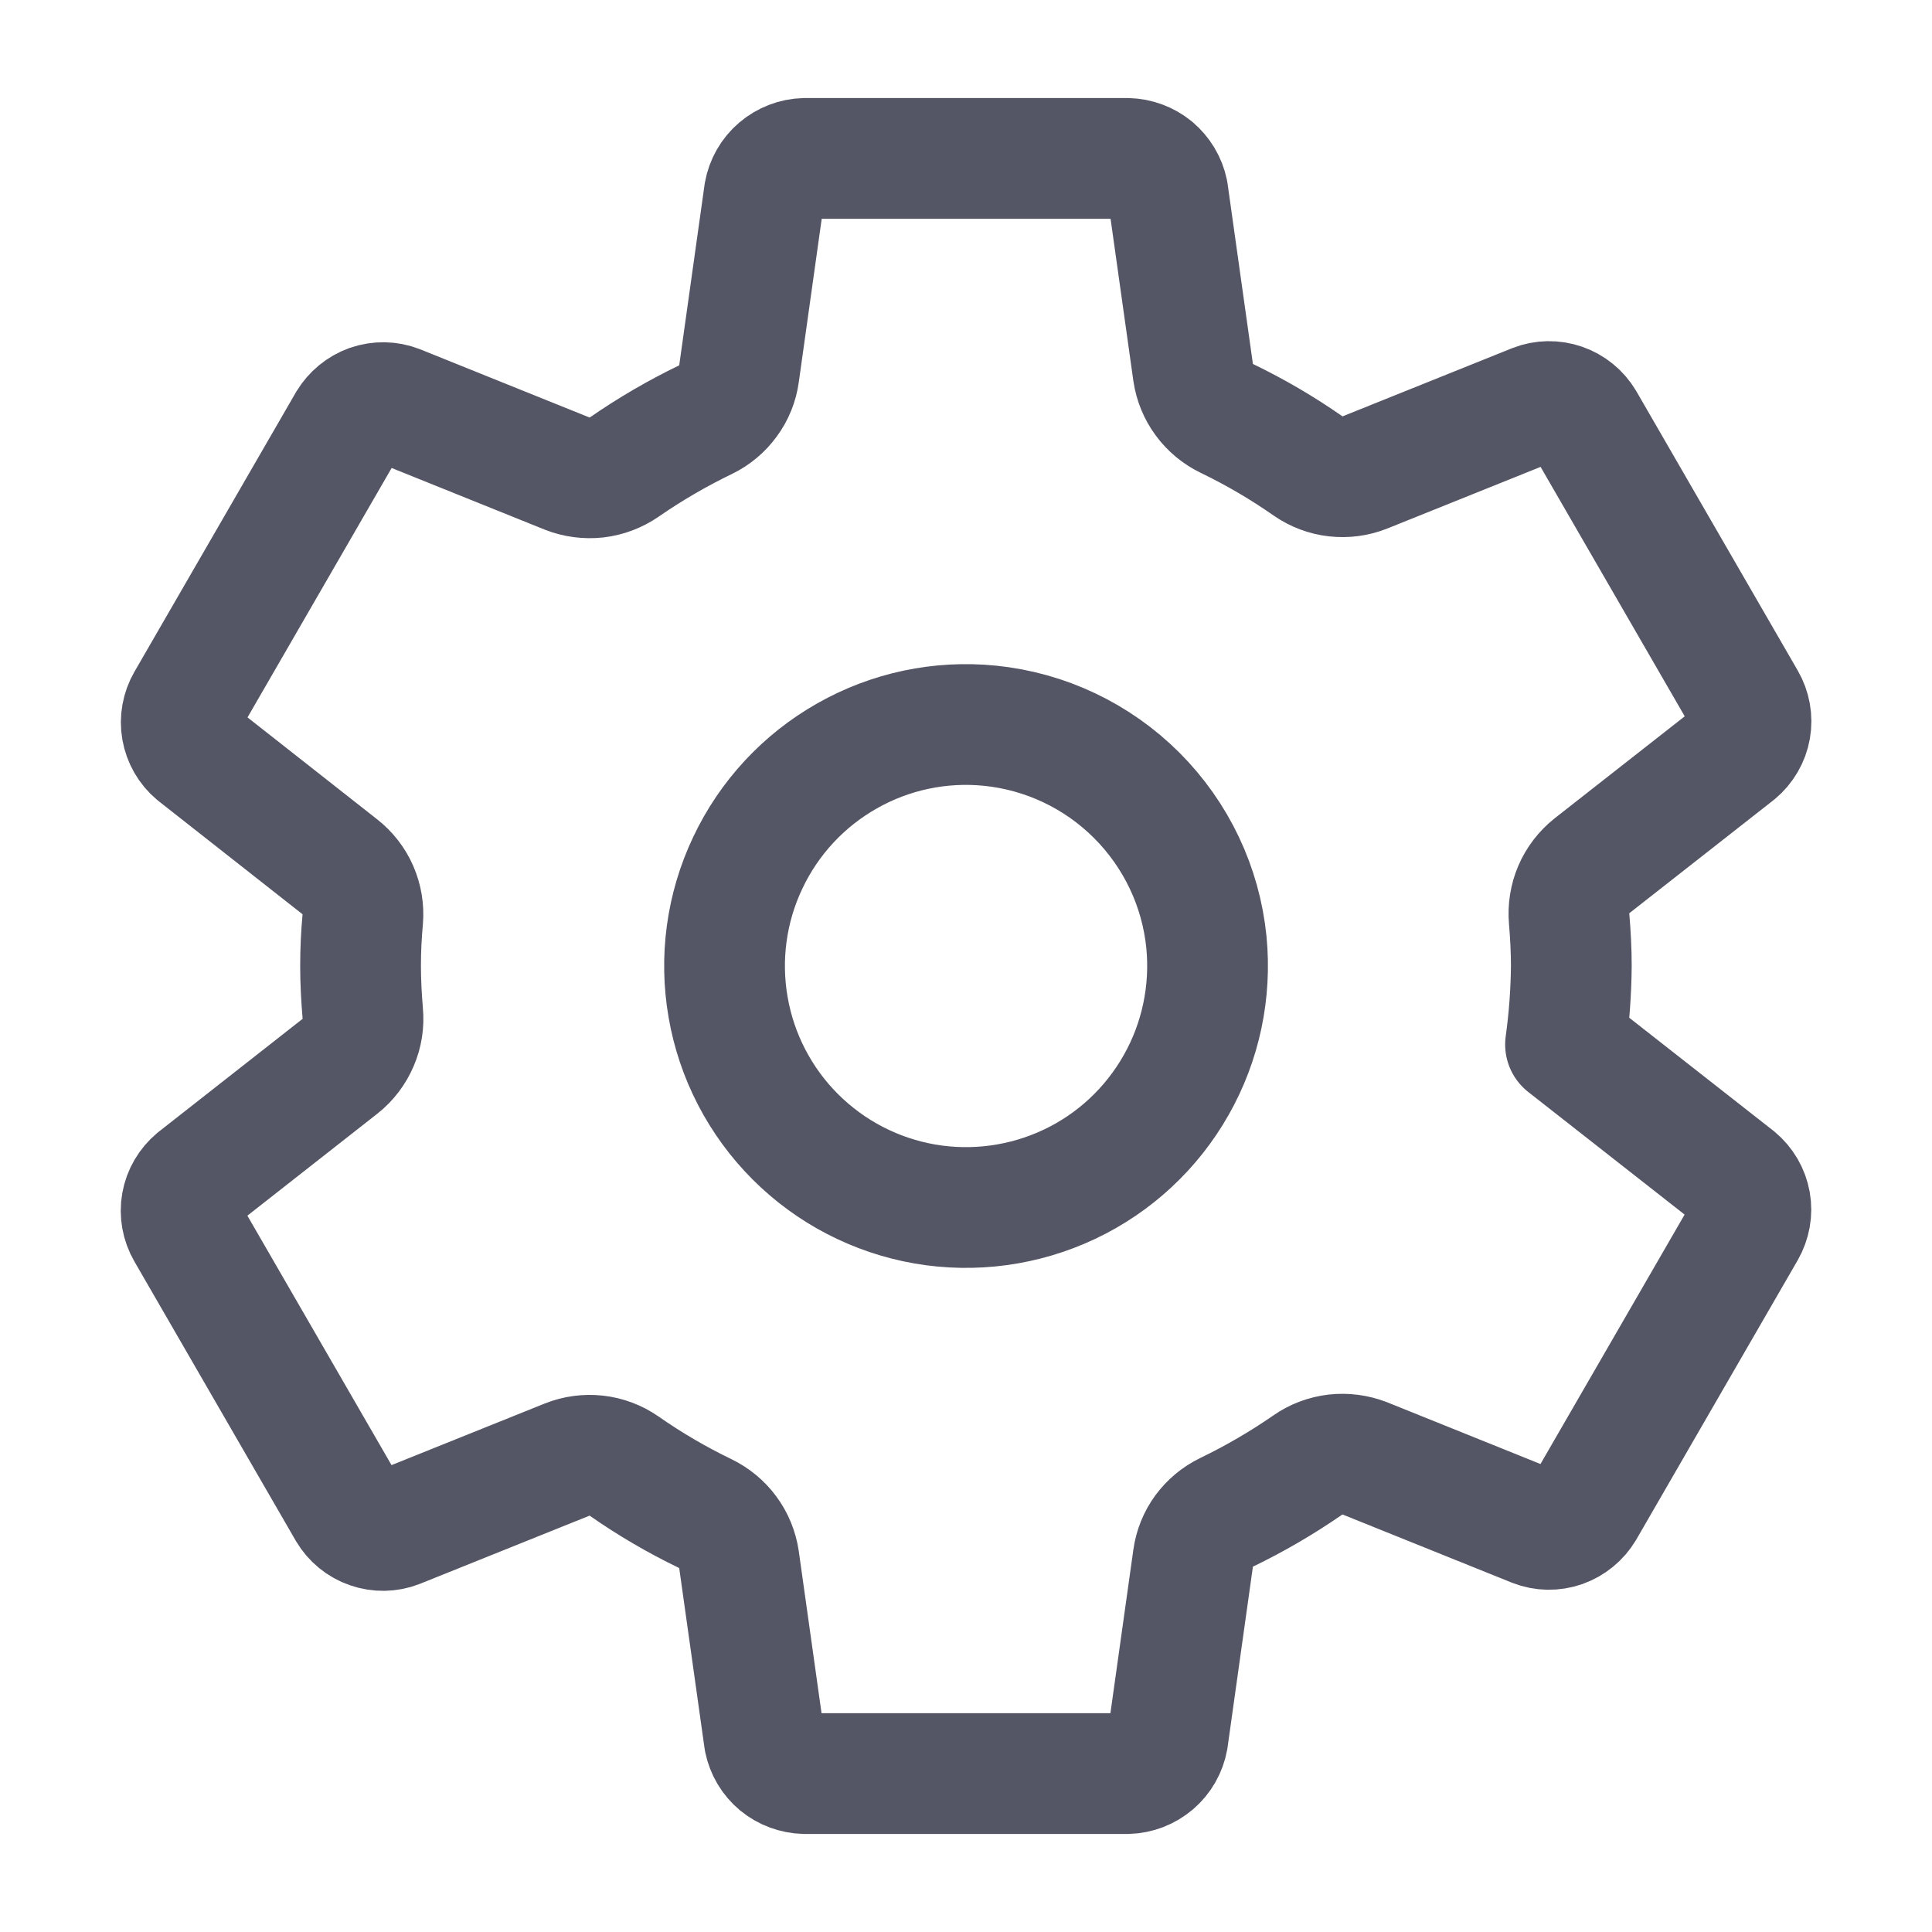 <svg width="16" height="16" viewBox="0 0 16 16" fill="none" xmlns="http://www.w3.org/2000/svg">
<path d="M8.197 6.01C7.787 5.969 7.374 6.056 7.015 6.26C6.656 6.463 6.369 6.772 6.193 7.145C6.016 7.517 5.959 7.936 6.03 8.342C6.1 8.748 6.295 9.123 6.586 9.414C6.878 9.706 7.252 9.9 7.659 9.971C8.065 10.041 8.483 9.984 8.856 9.808C9.229 9.632 9.538 9.344 9.741 8.985C9.944 8.627 10.031 8.214 9.991 7.803C9.945 7.343 9.741 6.914 9.414 6.587C9.087 6.26 8.657 6.056 8.197 6.01ZM13.013 8C13.011 8.217 12.995 8.434 12.965 8.65L14.378 9.758C14.439 9.809 14.481 9.88 14.495 9.959C14.509 10.037 14.494 10.118 14.454 10.188L13.118 12.5C13.077 12.568 13.014 12.62 12.938 12.647C12.863 12.673 12.781 12.672 12.707 12.643L11.304 12.078C11.226 12.048 11.143 12.037 11.06 12.046C10.977 12.056 10.898 12.085 10.83 12.133C10.616 12.281 10.391 12.412 10.157 12.525C10.083 12.561 10.02 12.614 9.971 12.68C9.923 12.746 9.892 12.823 9.881 12.904L9.671 14.401C9.657 14.48 9.616 14.552 9.555 14.604C9.494 14.656 9.417 14.686 9.337 14.688H6.664C6.585 14.686 6.509 14.658 6.448 14.608C6.387 14.557 6.346 14.488 6.33 14.41L6.12 12.916C6.108 12.834 6.076 12.756 6.027 12.69C5.978 12.623 5.913 12.57 5.839 12.534C5.605 12.421 5.381 12.29 5.168 12.141C5.1 12.094 5.021 12.064 4.939 12.055C4.856 12.046 4.773 12.057 4.696 12.088L3.293 12.652C3.219 12.681 3.137 12.682 3.062 12.656C2.986 12.63 2.923 12.578 2.882 12.509L1.546 10.197C1.506 10.128 1.491 10.047 1.505 9.968C1.519 9.889 1.561 9.818 1.622 9.767L2.816 8.83C2.882 8.778 2.933 8.71 2.966 8.633C2.999 8.557 3.012 8.473 3.004 8.39C2.993 8.259 2.986 8.129 2.986 7.999C2.986 7.869 2.992 7.741 3.004 7.613C3.011 7.53 2.997 7.447 2.964 7.371C2.931 7.295 2.879 7.229 2.814 7.178L1.621 6.24C1.56 6.189 1.52 6.118 1.506 6.04C1.492 5.962 1.507 5.881 1.547 5.812L2.883 3.5C2.924 3.432 2.987 3.38 3.062 3.353C3.138 3.327 3.22 3.328 3.294 3.357L4.697 3.922C4.774 3.952 4.858 3.963 4.941 3.954C5.024 3.944 5.103 3.914 5.171 3.867C5.385 3.719 5.61 3.588 5.844 3.475C5.918 3.439 5.981 3.386 6.029 3.32C6.078 3.254 6.109 3.177 6.12 3.096L6.33 1.599C6.344 1.52 6.385 1.448 6.446 1.396C6.507 1.344 6.584 1.314 6.664 1.312H9.337C9.416 1.314 9.492 1.342 9.553 1.392C9.613 1.443 9.655 1.512 9.671 1.59L9.881 3.084C9.893 3.166 9.925 3.244 9.974 3.31C10.023 3.377 10.088 3.43 10.162 3.466C10.396 3.579 10.62 3.71 10.833 3.859C10.901 3.906 10.98 3.936 11.062 3.945C11.145 3.954 11.228 3.943 11.305 3.912L12.708 3.348C12.782 3.319 12.864 3.318 12.939 3.344C13.014 3.37 13.078 3.422 13.119 3.491L14.455 5.803C14.495 5.872 14.51 5.953 14.496 6.032C14.482 6.111 14.44 6.182 14.379 6.233L13.184 7.17C13.119 7.222 13.067 7.289 13.034 7.366C13.001 7.443 12.988 7.527 12.995 7.61C13.006 7.74 13.013 7.87 13.013 8Z" stroke="#545665" stroke-linecap="round" stroke-linejoin="round"/>
</svg>
